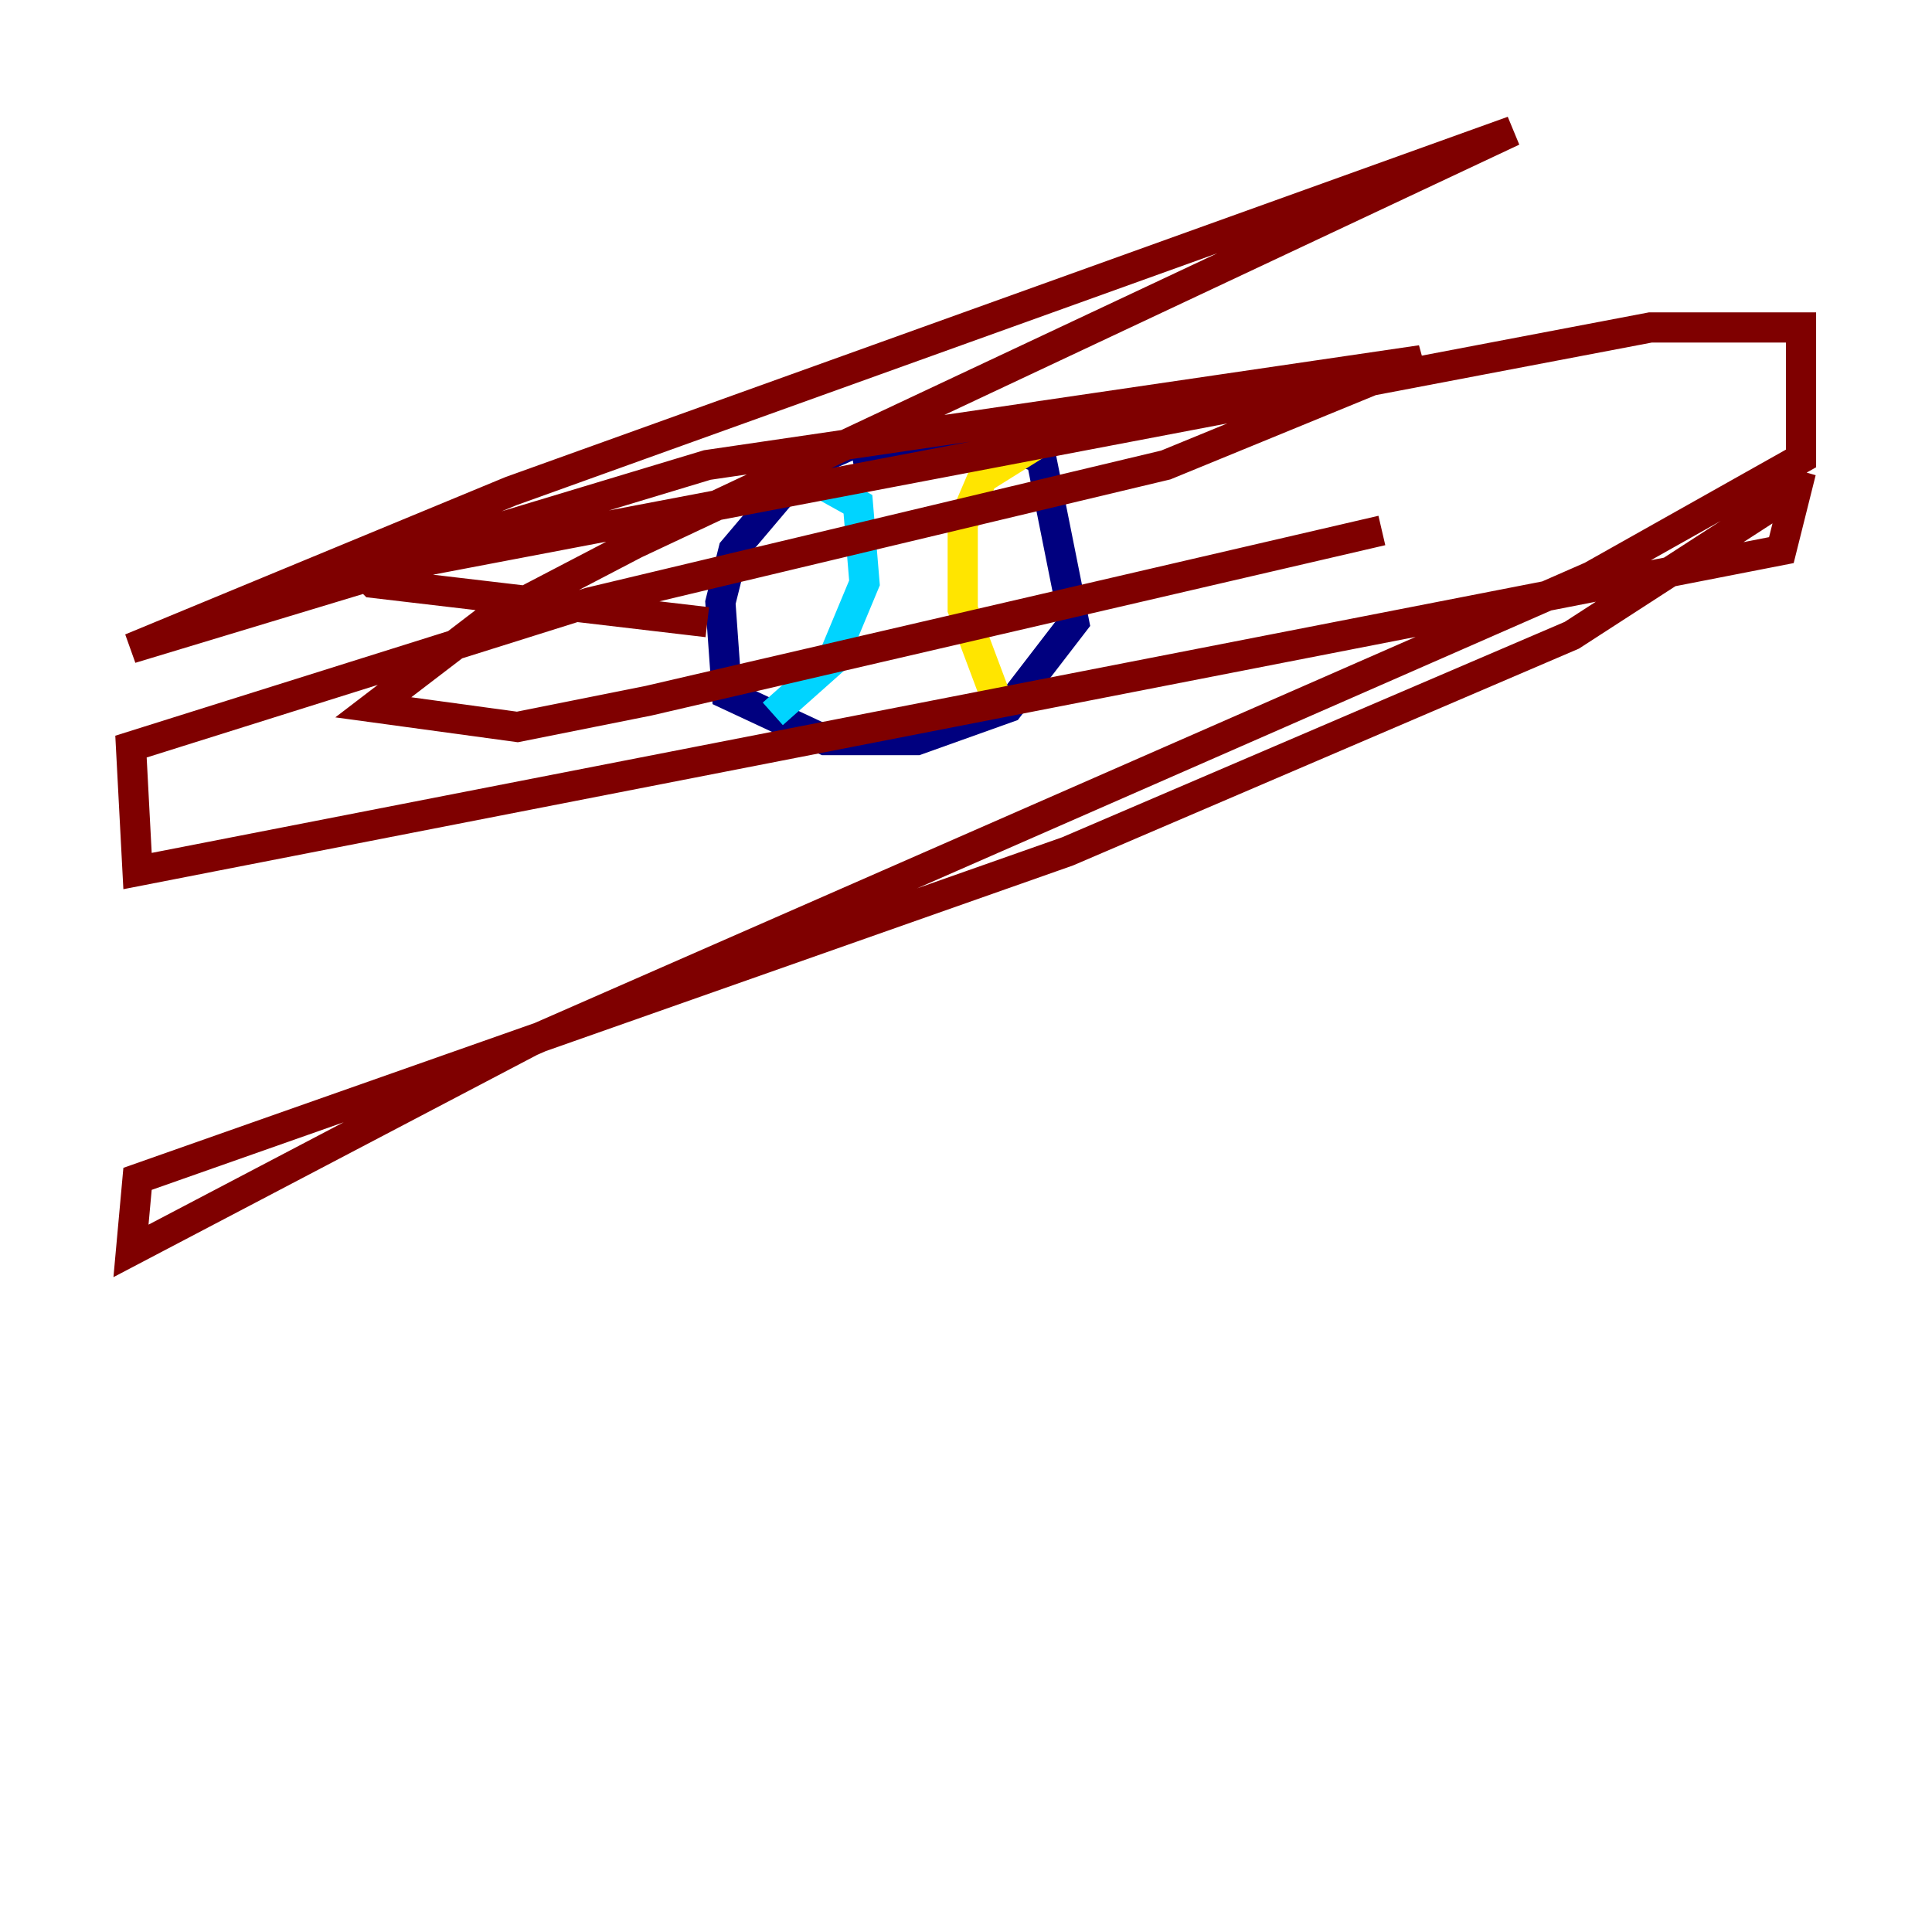 <?xml version="1.0" encoding="utf-8" ?>
<svg baseProfile="tiny" height="128" version="1.2" viewBox="0,0,128,128" width="128" xmlns="http://www.w3.org/2000/svg" xmlns:ev="http://www.w3.org/2001/xml-events" xmlns:xlink="http://www.w3.org/1999/xlink"><defs /><polyline fill="none" points="56.407,29.939 64.217,28.637 68.99,30.373 71.159,41.22 66.82,46.861 60.746,49.031 54.671,49.031 48.163,45.993 47.729,39.919 48.597,36.447 53.37,30.807 57.275,29.071" stroke="#00007f" stroke-width="2" /><polyline fill="none" points="51.2,47.295 55.105,43.824 57.275,38.617 56.841,33.41 52.936,31.241" stroke="#00d4ff" stroke-width="2" /><polyline fill="none" points="66.386,47.295 63.783,40.352 63.783,34.712 65.085,31.675 68.556,29.505" stroke="#ffe500" stroke-width="2" /><polyline fill="none" points="46.861,41.22 24.732,38.617 23.864,37.749 46.861,30.807 94.156,23.864 77.234,30.807 39.051,39.919 8.678,49.464 9.112,57.709 118.02,36.447 119.322,31.241 118.888,32.542 104.136,42.088 70.725,56.407 9.112,78.102 8.678,82.875 35.146,68.99 105.437,38.183 119.322,30.373 119.322,21.695 109.342,21.695 27.336,37.315 8.678,42.956 33.844,32.542 100.231,8.678 42.088,36.014 32.108,41.22 24.732,46.861 34.278,48.163 42.956,46.427 91.552,35.146" stroke="#7f0000" stroke-width="2" /></svg>
